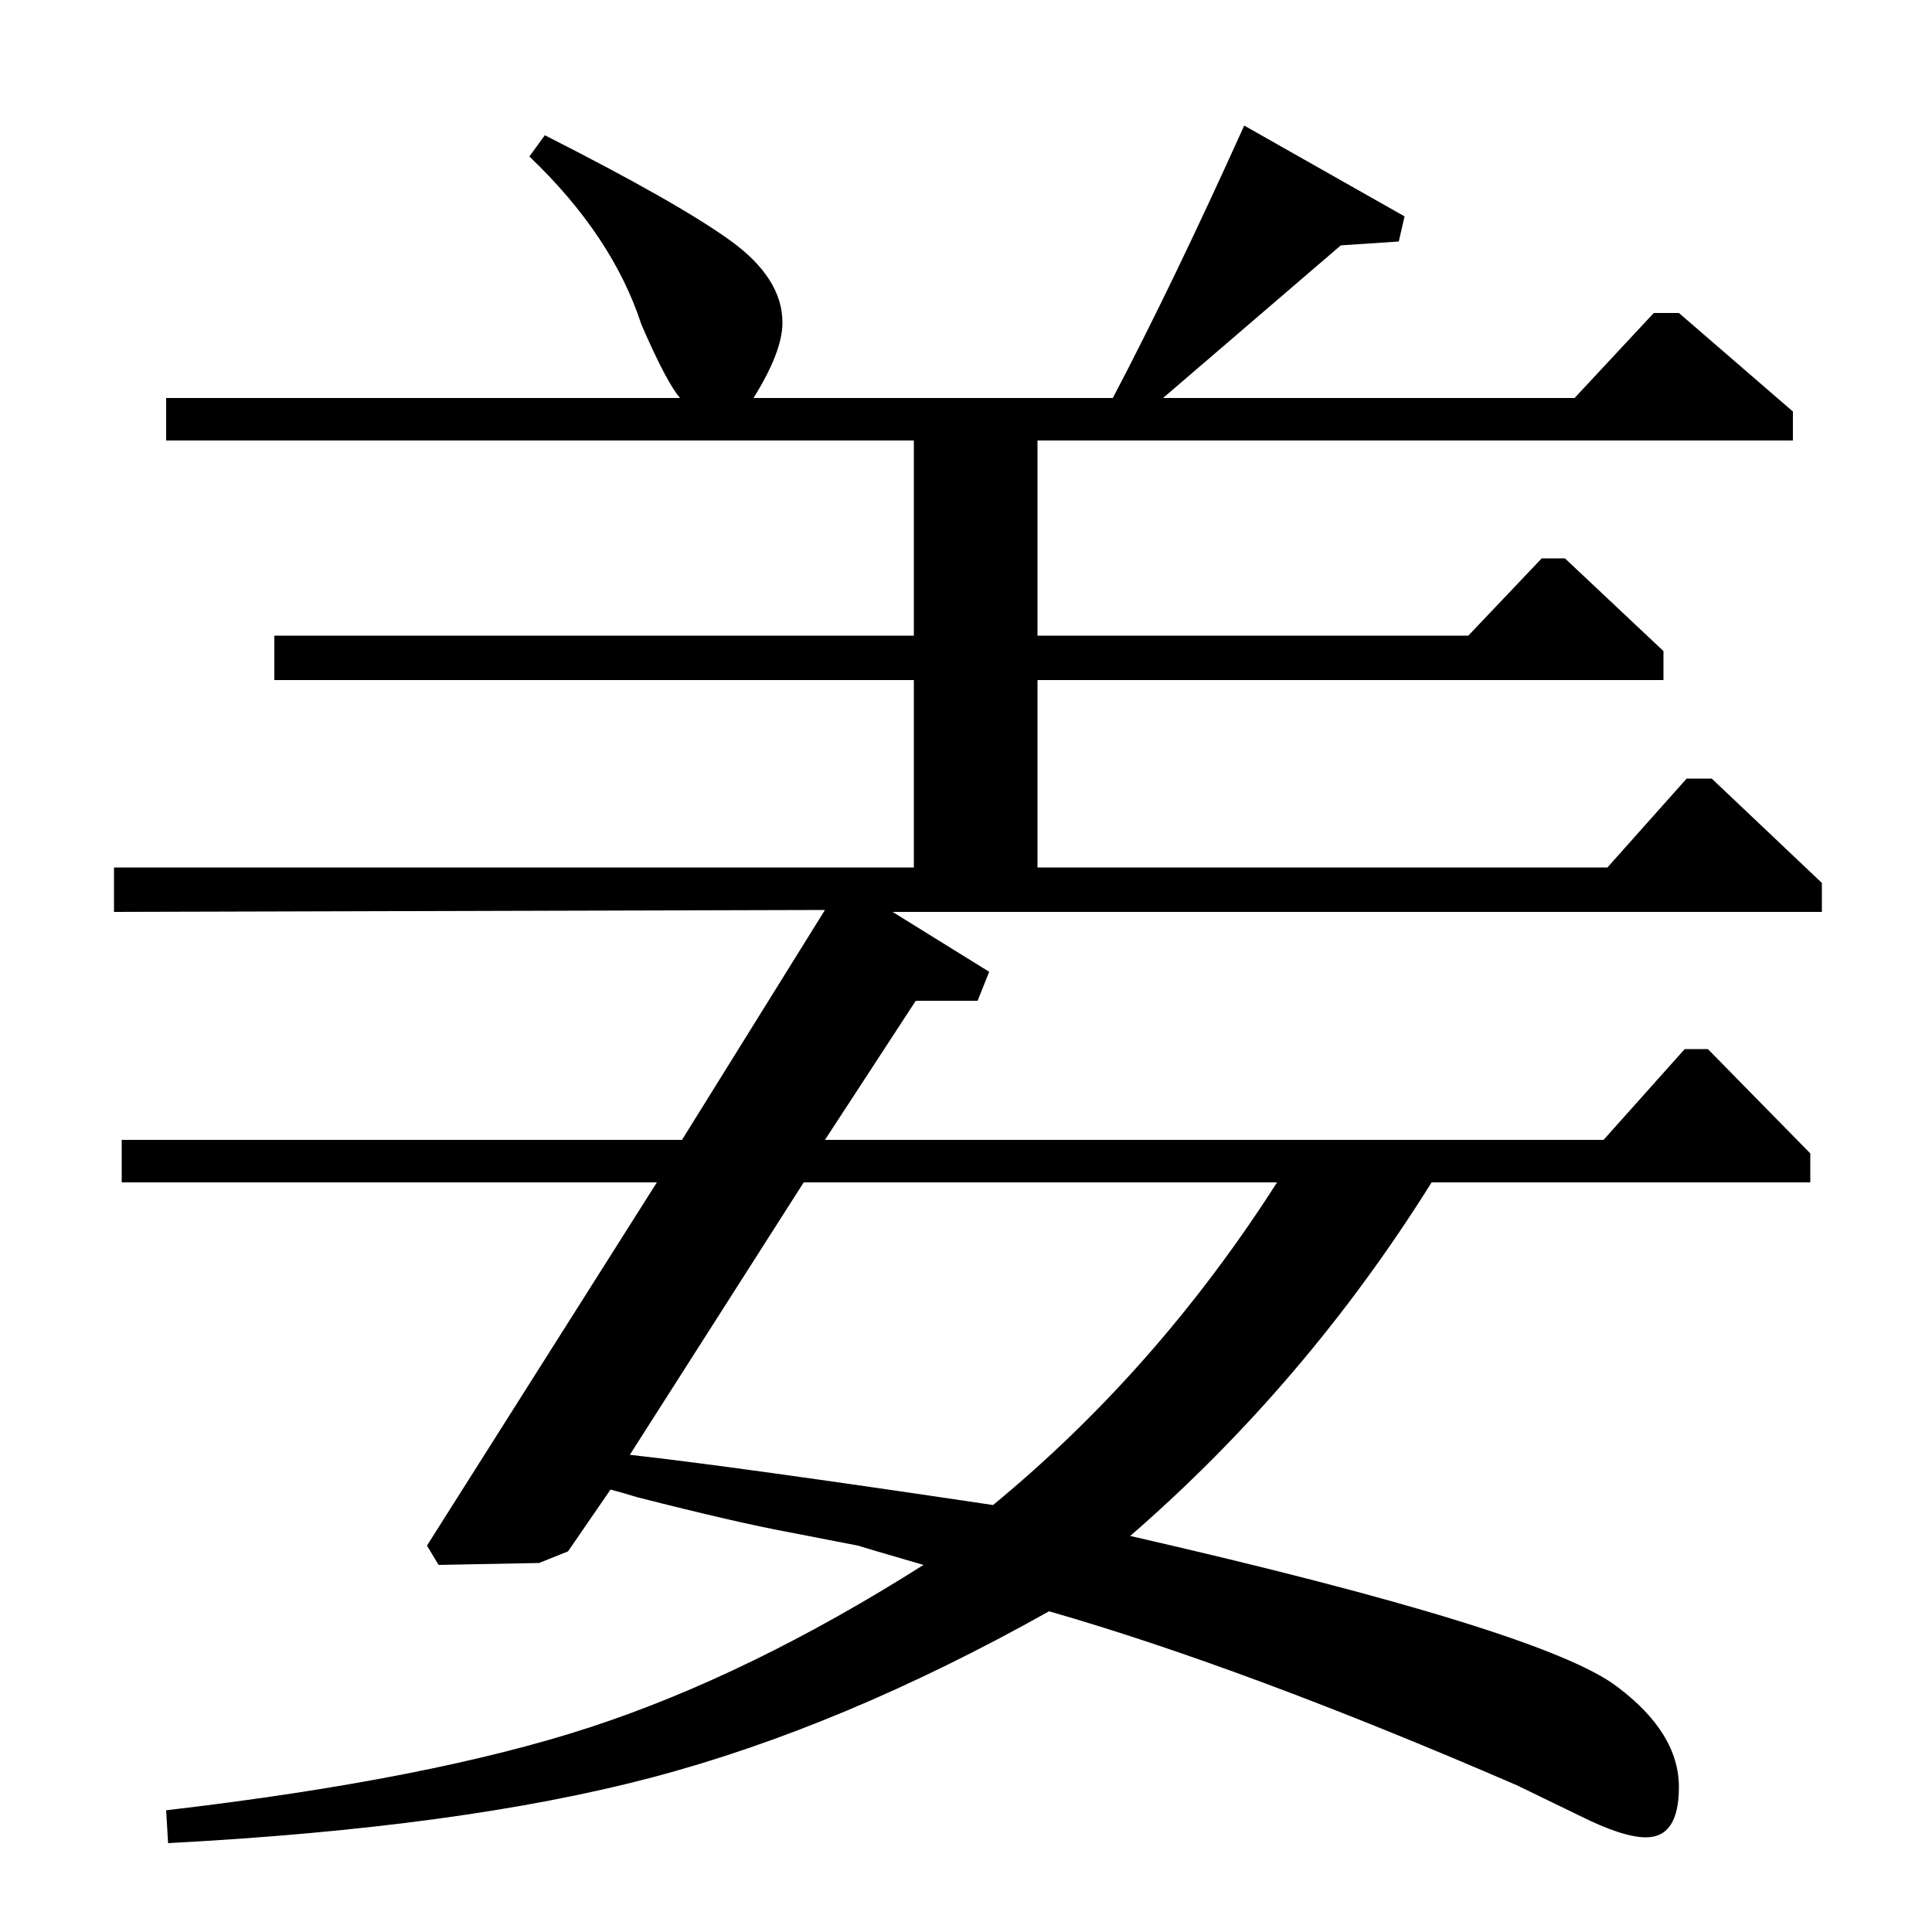 <?xml version="1.0" standalone="no"?>
<!DOCTYPE svg PUBLIC "-//W3C//DTD SVG 1.1//EN" "http://www.w3.org/Graphics/SVG/1.1/DTD/svg11.dtd" >
<svg xmlns="http://www.w3.org/2000/svg" xmlns:xlink="http://www.w3.org/1999/xlink" version="1.1" viewBox="0 -140 1000 1000">
  <g transform="matrix(1 0 0 -1 0 860)">
   <path fill="currentColor"
d="M537 551h295l41 46h13l57 -54v-15h-481l50 -31l-6 -15h-32l-47 -72h403l42 47h12l53 -54v-15h-196q-65 -104 -156 -183q214 -49 252 -78q32 -24 32 -52q0 -26 -17 -26q-12 0 -34 11l-33 16q-141 61 -242 90q-107 -60 -205.5 -86t-250.5 -34l-1 17q137 16 219.5 43
t172.5 84q-31 9 -34 10l-36 7q-27 5 -78 18q-10 3 -14 4l-22 -32l-15 -6l-52 -1l-6 10l119 188h-277v22h290l74 119l-368 -1v23h414v97h-331v23h331v101h-387v22h266q-7 8 -20 38q-15 46 -58 87l8 11q69 -35 96 -54.5t27 -42.5q0 -15 -15 -39h186q31 59 68 141l83 -47
l-3 -13l-30 -2l-92 -79h213l41 44h13l59 -51v-15h-391v-101h223l38 40h12l51 -48v-15h-324v-97zM416 388l-90 -141q54 -6 188 -26q85 70 147 167h-245z" />
  </g>

</svg>
